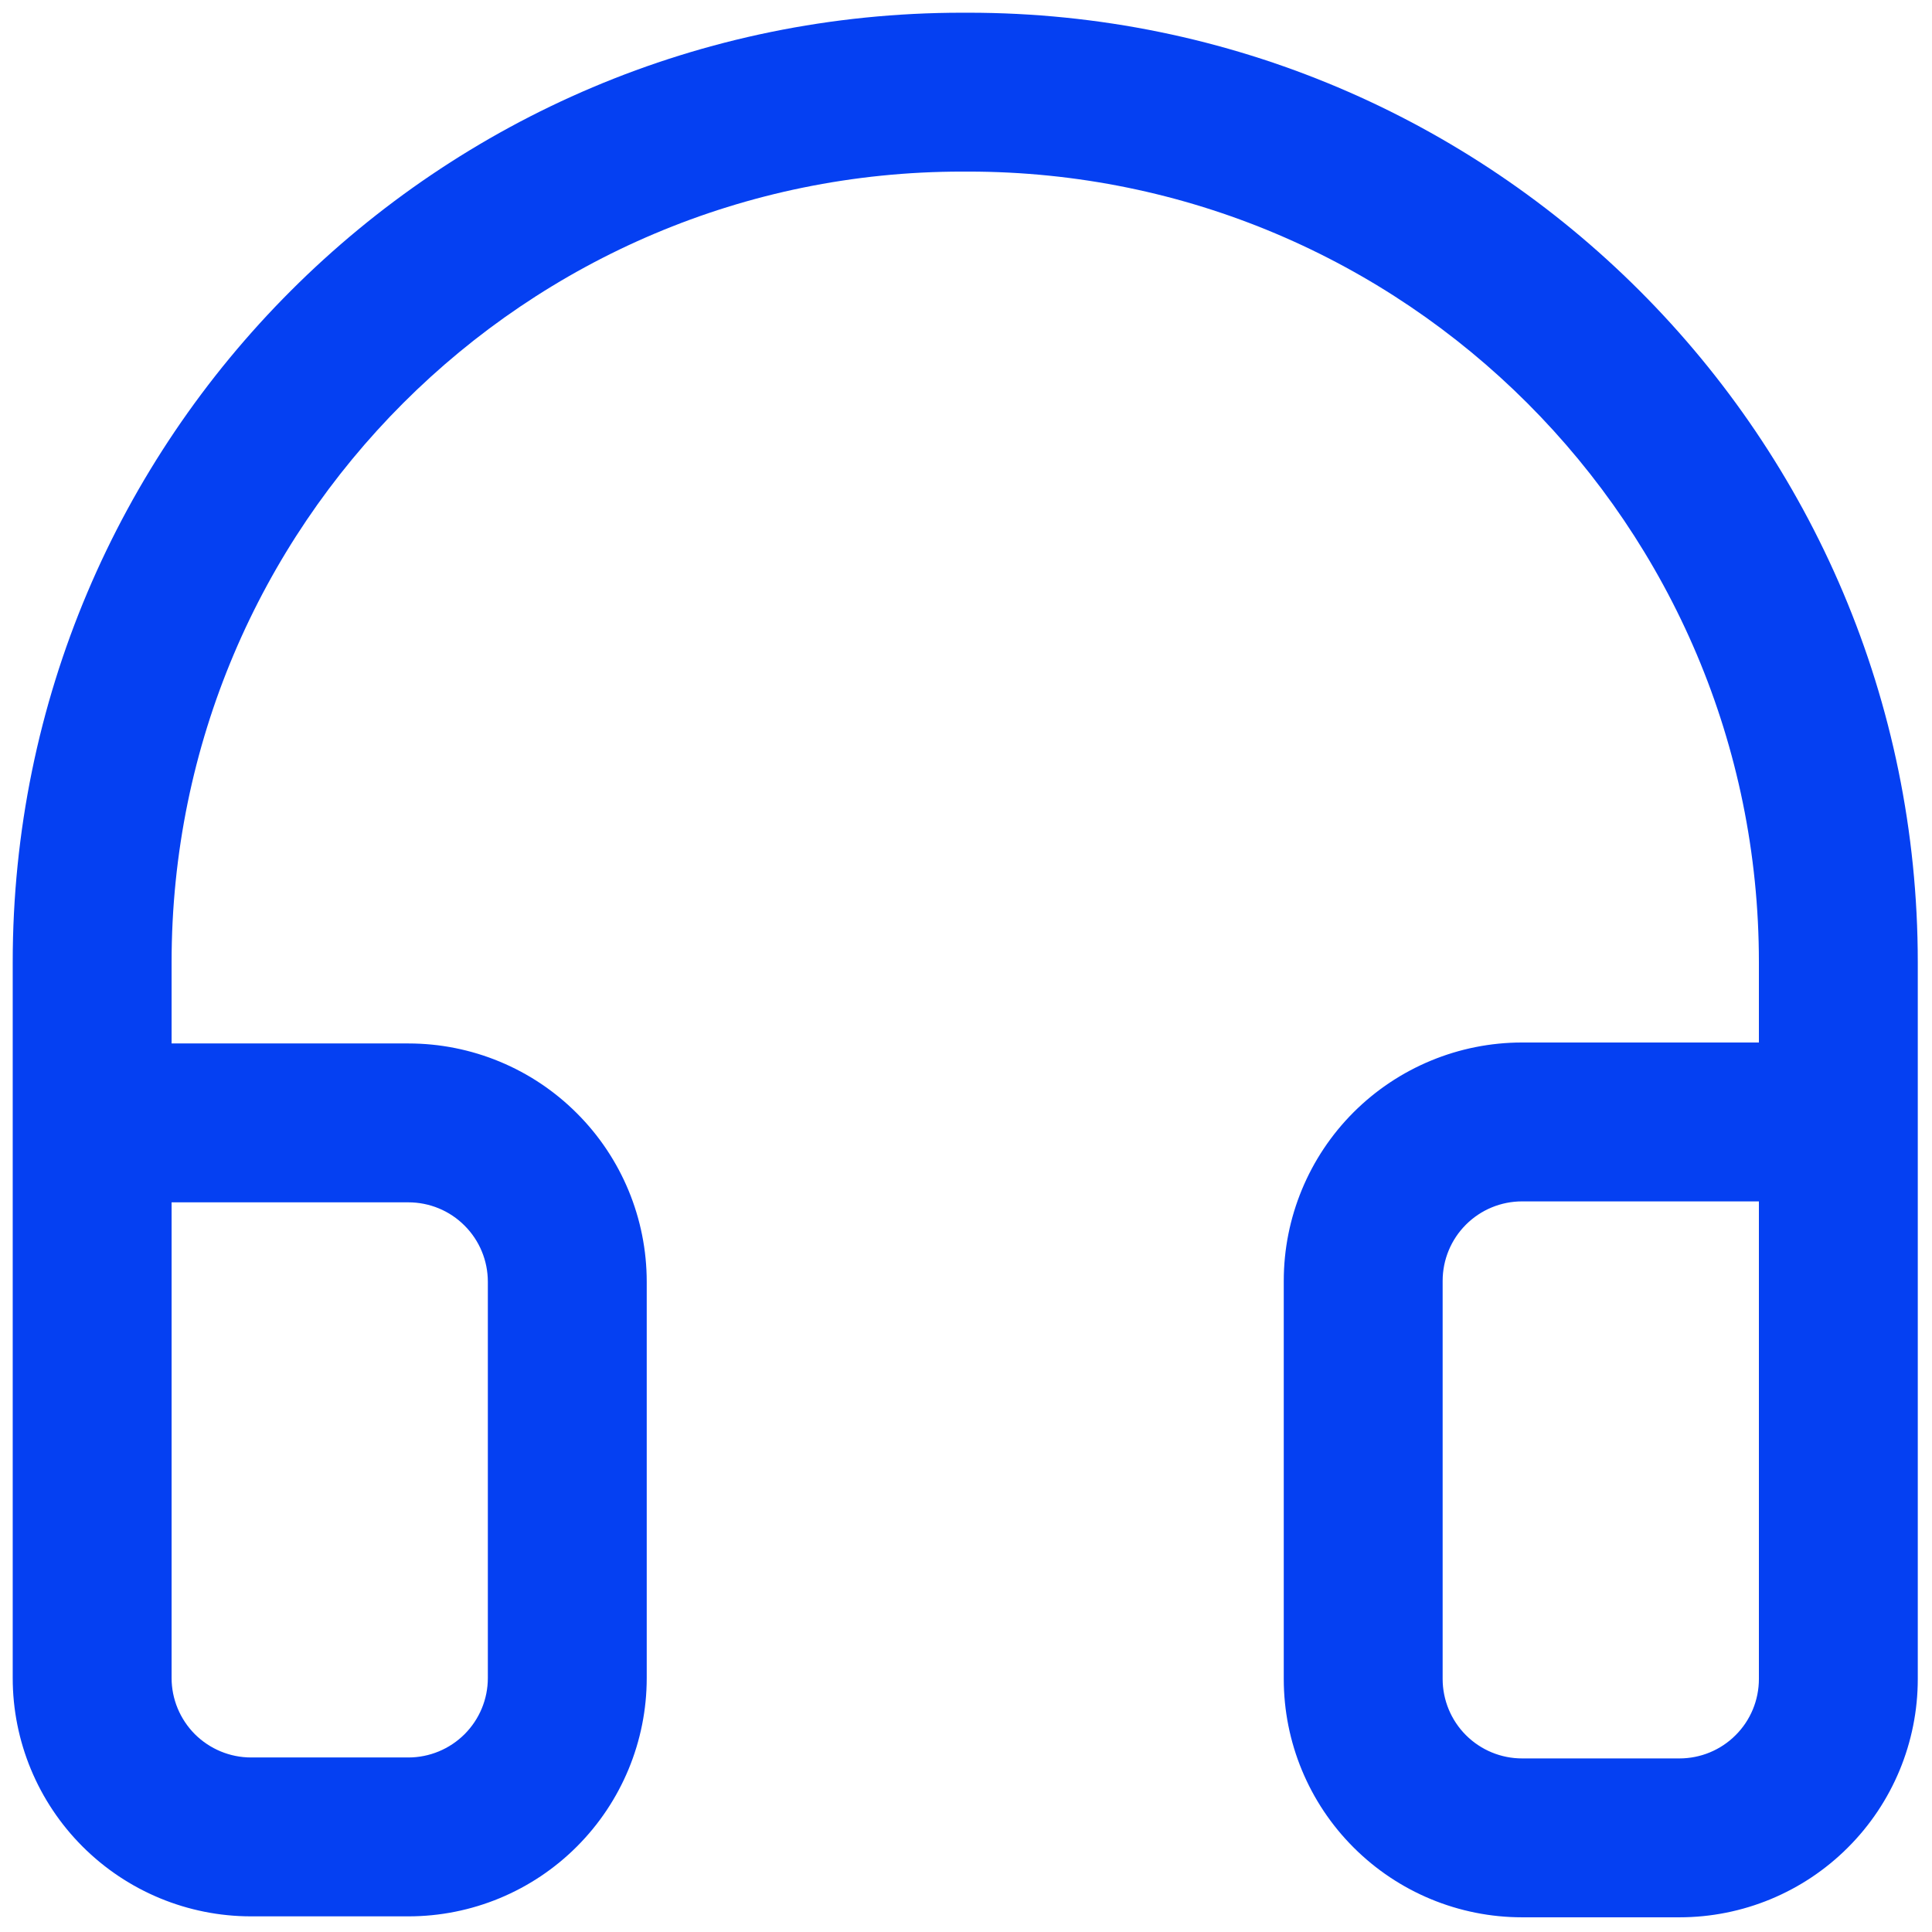 <svg width="608" height="608" viewBox="0 0 608 608" fill="none" xmlns="http://www.w3.org/2000/svg">
<g filter="url(#filter0_d_1_5719)">
<path fill-rule="evenodd" clip-rule="evenodd" d="M4 298.8C4 362.375 4 524.075 4 524.075C4 543.95 11.9 563.025 25.975 577.1C40.05 591.175 59.125 599.075 79 599.075C94.95 599.075 112.575 599.075 128.525 599.075C148.425 599.075 167.5 591.175 181.55 577.1C195.625 563.025 203.525 543.95 203.525 524.075C203.525 486.925 203.525 436.5 203.525 399.375C203.525 379.475 195.625 360.4 181.55 346.35C167.5 332.275 148.425 324.375 128.525 324.375H54V298.8C54 161.375 165.4 50 302.8 50H304.725C442.125 50 553.525 161.375 553.525 298.8V324.075H479C459.125 324.075 440.05 331.975 425.975 346.025C411.9 360.1 404 379.175 404 399.075C404 436.35 404 487.075 404 524.375C404 544.275 411.9 563.35 425.975 577.4C440.05 591.475 459.125 599.375 479 599.375C494.95 599.375 512.575 599.375 528.525 599.375C548.425 599.375 567.5 591.475 581.55 577.4C595.625 563.35 603.525 544.275 603.525 524.375C603.525 524.375 603.525 362.375 603.525 298.8C603.525 133.775 469.75 0 304.725 0H302.8C137.775 0 4 133.775 4 298.8ZM553.525 374.075V524.375C553.525 531 550.9 537.375 546.2 542.05C541.525 546.75 535.15 549.375 528.525 549.375H479C472.375 549.375 466.025 546.75 461.325 542.05C456.65 537.375 454 531 454 524.375V399.075C454 392.425 456.65 386.075 461.325 381.4C466.025 376.7 472.375 374.075 479 374.075H553.525ZM54 374.375H128.525C135.15 374.375 141.525 377 146.2 381.7C150.9 386.375 153.525 392.75 153.525 399.375V524.075C153.525 530.7 150.9 537.05 146.2 541.75C141.525 546.425 135.15 549.075 128.525 549.075H79C72.375 549.075 66.025 546.425 61.325 541.75C56.65 537.05 54 530.7 54 524.075V374.375Z" fill="#0540F2"/>
</g>
<defs>
<filter id="filter0_d_1_5719" x="0" y="0" width="607.525" height="607.375" filterUnits="userSpaceOnUse" color-interpolation-filters="sRGB">
<feFlood flood-opacity="0" result="BackgroundImageFix"/>
<feColorMatrix in="SourceAlpha" type="matrix" values="0 0 0 0 0 0 0 0 0 0 0 0 0 0 0 0 0 0 127 0" result="hardAlpha"/>
<feOffset dy="4"/>
<feGaussianBlur stdDeviation="2"/>
<feComposite in2="hardAlpha" operator="out"/>
<feColorMatrix type="matrix" values="0 0 0 0 0 0 0 0 0 0 0 0 0 0 0 0 0 0 0.25 0"/>
<feBlend mode="normal" in2="BackgroundImageFix" result="effect1_dropShadow_1_5719"/>
<feBlend mode="normal" in="SourceGraphic" in2="effect1_dropShadow_1_5719" result="shape"/>
</filter>
</defs>
</svg>
